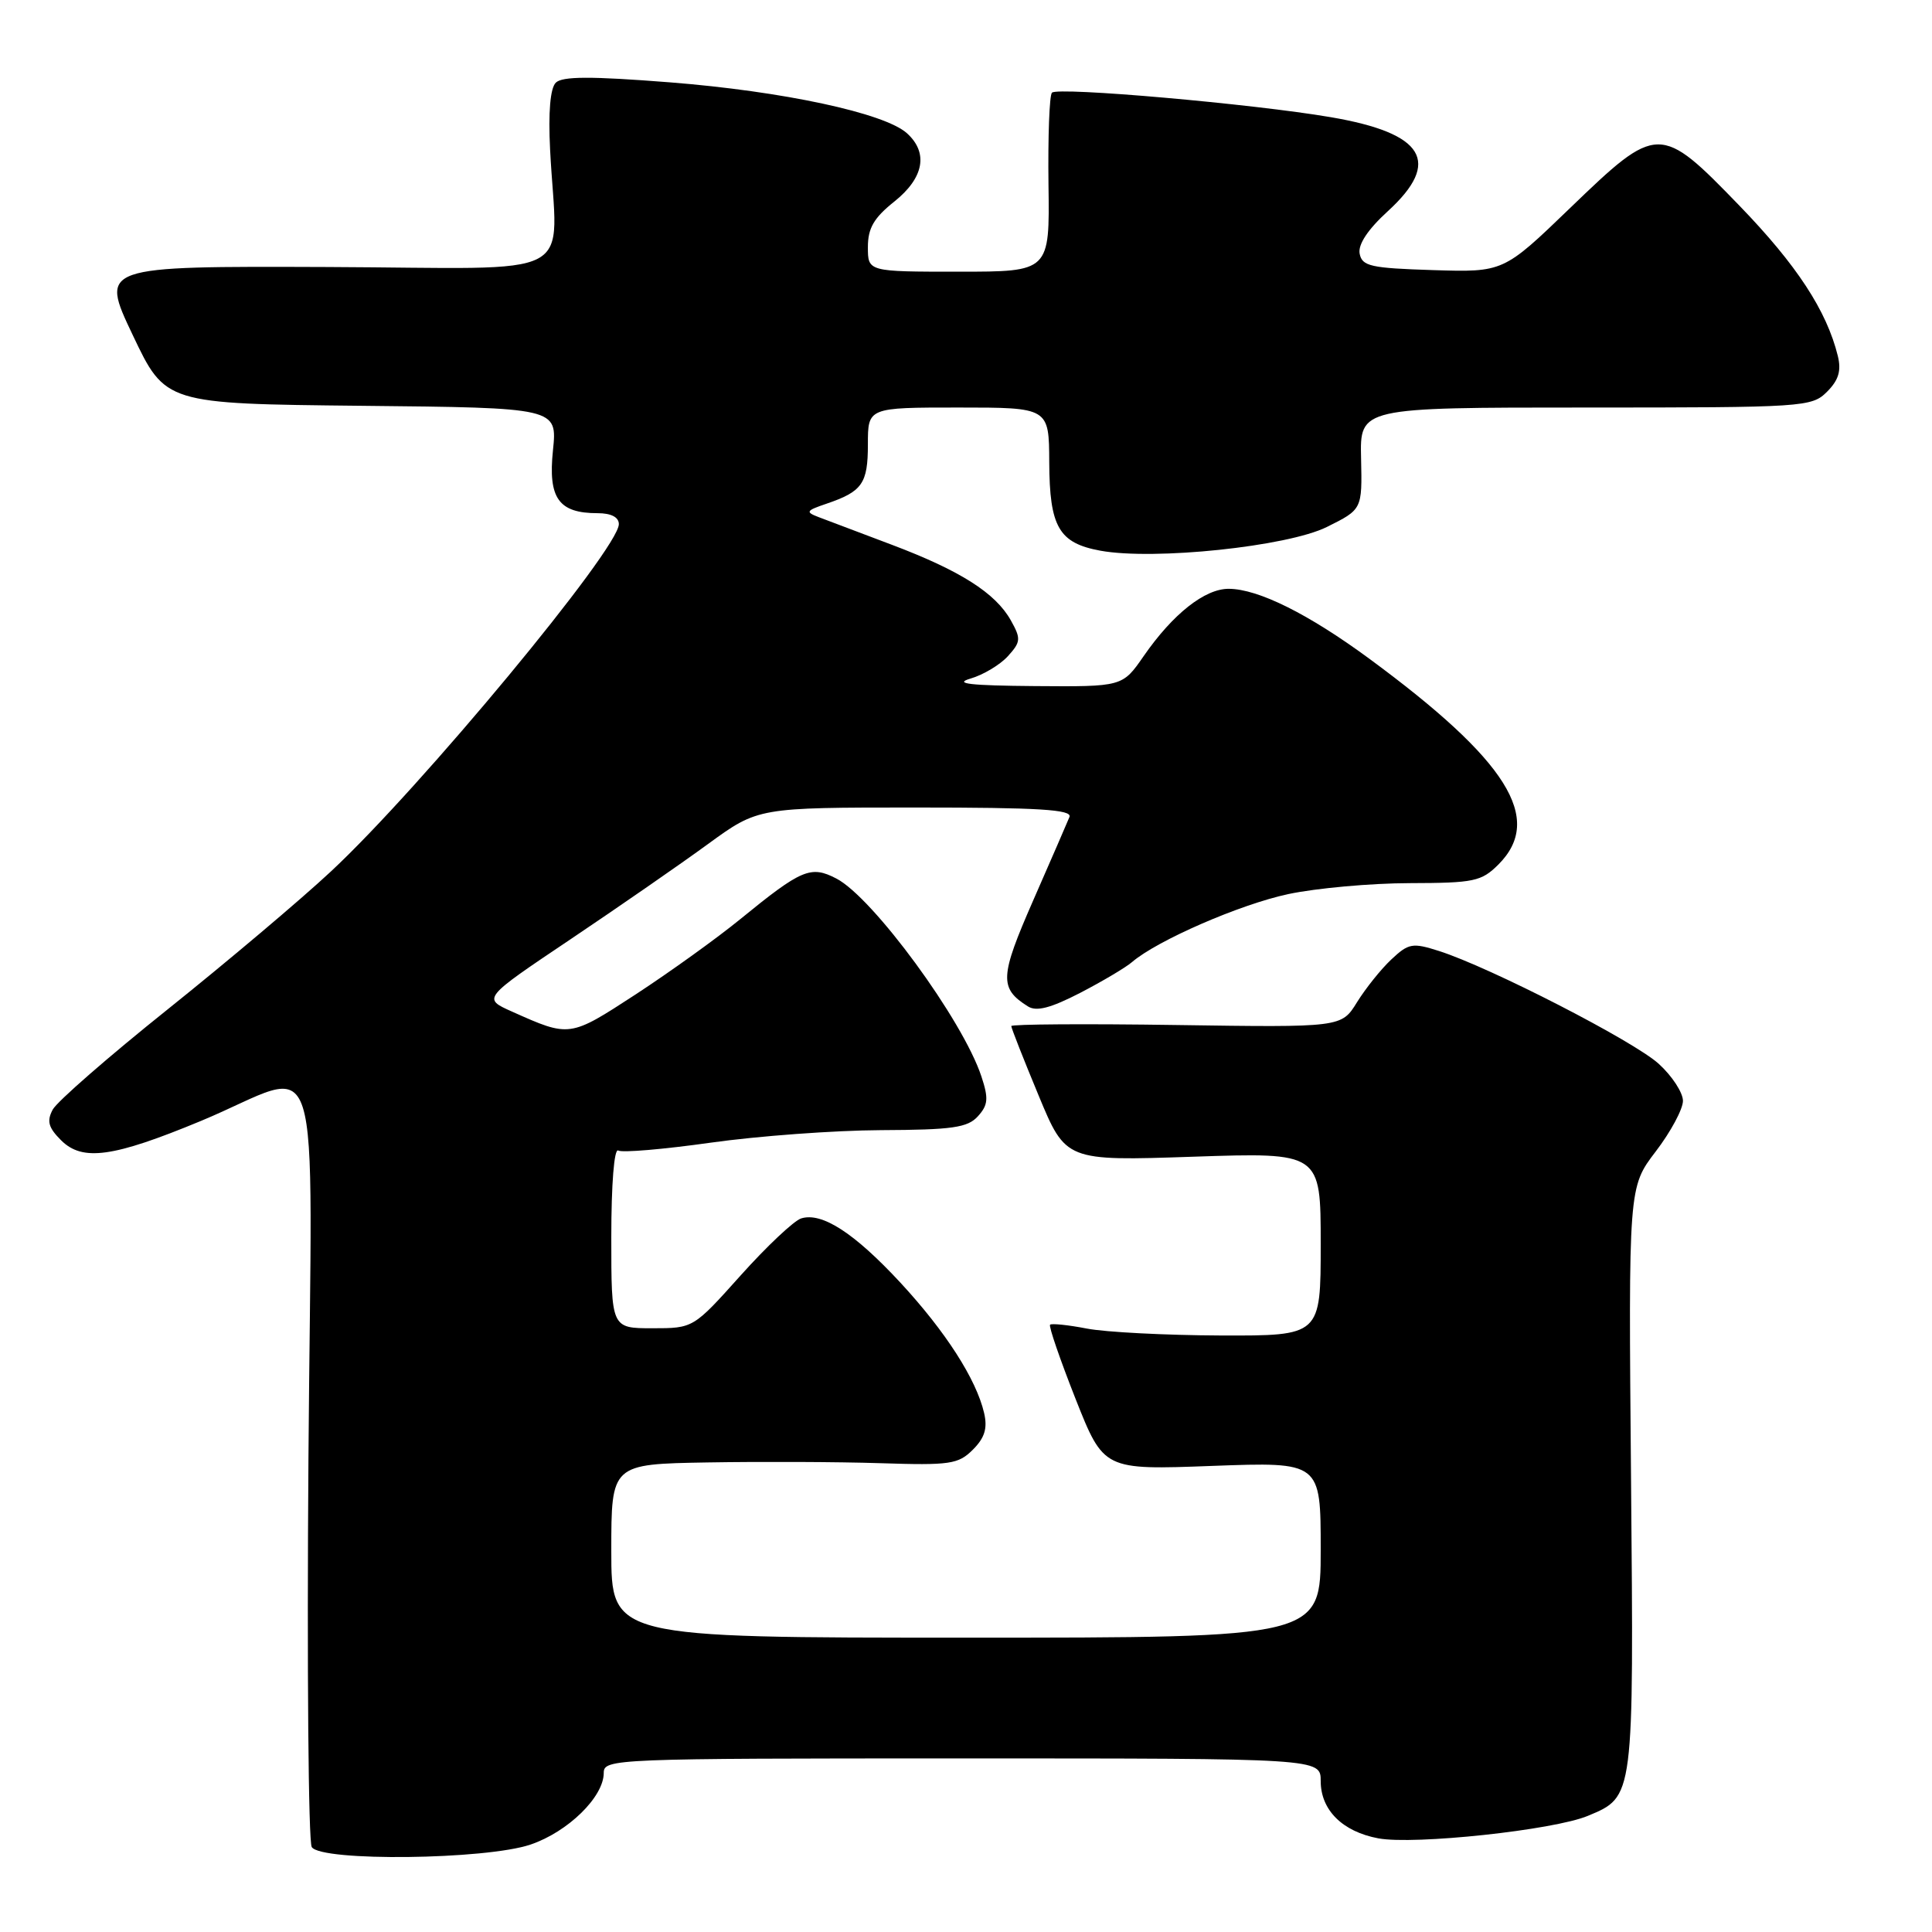 <?xml version="1.0" encoding="UTF-8" standalone="no"?>
<!DOCTYPE svg PUBLIC "-//W3C//DTD SVG 1.1//EN" "http://www.w3.org/Graphics/SVG/1.1/DTD/svg11.dtd" >
<svg xmlns="http://www.w3.org/2000/svg" xmlns:xlink="http://www.w3.org/1999/xlink" version="1.1" viewBox="0 0 256 256">
 <g >
 <path fill="currentColor"
d=" M 70.31 244.41 C 75.28 242.72 80.00 238.09 80.00 234.92 C 80.00 233.05 81.30 233.00 127.50 233.00 C 175.00 233.00 175.00 233.00 175.00 236.00 C 175.00 239.84 177.88 242.70 182.63 243.59 C 187.38 244.48 205.88 242.50 210.40 240.61 C 216.54 238.04 216.49 238.42 216.12 195.90 C 215.78 157.31 215.78 157.31 219.39 152.58 C 221.38 149.98 223.00 146.96 223.00 145.87 C 223.00 144.78 221.56 142.57 219.80 140.97 C 216.51 137.96 197.44 128.17 190.67 126.01 C 187.16 124.89 186.65 124.98 184.36 127.13 C 182.99 128.41 180.95 130.97 179.81 132.80 C 177.75 136.14 177.75 136.14 155.88 135.82 C 143.84 135.64 134.00 135.71 134.00 135.96 C 134.00 136.22 135.62 140.34 137.61 145.13 C 141.22 153.84 141.22 153.84 158.11 153.27 C 175.00 152.70 175.00 152.70 175.00 164.85 C 175.00 177.00 175.00 177.00 161.75 176.96 C 154.46 176.93 146.47 176.52 144.00 176.04 C 141.53 175.56 139.34 175.34 139.14 175.53 C 138.94 175.73 140.46 180.14 142.51 185.34 C 146.25 194.78 146.25 194.78 160.63 194.24 C 175.00 193.71 175.00 193.71 175.00 205.35 C 175.00 217.00 175.00 217.00 128.00 217.00 C 81.00 217.00 81.00 217.00 81.00 205.50 C 81.00 194.00 81.00 194.00 93.75 193.78 C 100.76 193.66 111.07 193.70 116.64 193.88 C 125.89 194.18 126.98 194.02 128.91 192.09 C 130.48 190.52 130.87 189.26 130.40 187.23 C 129.36 182.76 125.31 176.45 119.32 169.97 C 113.20 163.37 108.90 160.58 106.15 161.45 C 105.19 161.76 101.58 165.16 98.14 169.00 C 91.87 176.00 91.87 176.00 86.44 176.00 C 81.00 176.00 81.00 176.00 81.00 163.94 C 81.00 156.90 81.38 152.12 81.92 152.45 C 82.42 152.76 87.93 152.29 94.17 151.41 C 100.40 150.53 110.55 149.78 116.73 149.75 C 126.20 149.71 128.22 149.42 129.58 147.91 C 130.93 146.42 131.01 145.55 130.04 142.63 C 127.58 135.17 115.66 118.91 110.82 116.41 C 107.43 114.65 106.22 115.16 98.08 121.80 C 95.01 124.31 88.79 128.78 84.25 131.75 C 75.45 137.48 75.51 137.47 67.82 134.03 C 63.93 132.29 63.93 132.29 75.58 124.47 C 81.98 120.17 90.20 114.48 93.84 111.82 C 100.46 107.00 100.46 107.00 121.34 107.00 C 137.64 107.00 142.10 107.27 141.71 108.25 C 141.43 108.94 139.27 113.92 136.90 119.32 C 132.47 129.43 132.39 130.95 136.20 133.35 C 137.33 134.07 139.21 133.58 143.13 131.56 C 146.08 130.03 149.18 128.19 150.00 127.48 C 153.34 124.61 164.32 119.83 170.71 118.47 C 174.44 117.68 181.68 117.03 186.80 117.02 C 195.32 117.00 196.29 116.80 198.55 114.55 C 204.61 108.48 199.76 100.77 181.41 87.26 C 173.37 81.35 166.75 78.05 162.83 78.02 C 159.65 78.00 155.42 81.34 151.54 86.94 C 148.73 91.00 148.73 91.00 137.11 90.91 C 128.54 90.84 126.31 90.59 128.58 89.92 C 130.28 89.43 132.51 88.09 133.55 86.95 C 135.27 85.05 135.30 84.63 133.94 82.20 C 131.90 78.57 127.24 75.61 118.16 72.18 C 113.95 70.59 109.60 68.95 108.50 68.53 C 106.69 67.84 106.79 67.67 109.50 66.75 C 114.26 65.13 115.00 64.08 115.00 58.88 C 115.00 54.00 115.00 54.00 127.00 54.00 C 139.00 54.00 139.00 54.00 139.03 61.25 C 139.07 69.83 140.30 71.96 145.81 72.97 C 152.93 74.27 170.58 72.42 175.81 69.83 C 180.50 67.50 180.50 67.50 180.35 60.75 C 180.19 54.00 180.19 54.00 210.10 54.00 C 239.08 54.00 240.06 53.94 242.09 51.91 C 243.63 50.37 244.00 49.13 243.52 47.16 C 242.04 41.16 238.07 35.10 230.50 27.27 C 219.96 16.38 219.65 16.38 208.07 27.54 C 199.21 36.08 199.21 36.08 189.87 35.79 C 181.63 35.53 180.48 35.28 180.16 33.61 C 179.93 32.39 181.25 30.40 183.90 27.98 C 191.05 21.44 188.75 17.65 176.35 15.53 C 166.00 13.76 140.18 11.49 139.39 12.28 C 139.05 12.62 138.85 18.09 138.93 24.45 C 139.09 36.00 139.09 36.00 127.05 36.00 C 115.00 36.00 115.00 36.00 115.00 32.75 C 115.00 30.23 115.79 28.87 118.50 26.71 C 122.43 23.57 123.04 20.25 120.18 17.66 C 117.22 14.98 103.73 12.09 88.75 10.91 C 78.28 10.09 74.50 10.10 73.64 10.96 C 72.91 11.70 72.64 14.88 72.89 19.81 C 73.78 37.48 77.51 35.52 43.37 35.38 C 13.25 35.27 13.25 35.27 17.58 44.38 C 21.91 53.50 21.91 53.50 47.88 53.77 C 73.85 54.03 73.85 54.03 73.27 59.67 C 72.61 66.03 74.02 68.00 79.19 68.00 C 80.98 68.00 82.00 68.53 82.00 69.45 C 82.00 72.72 55.75 104.39 43.85 115.47 C 39.81 119.24 30.09 127.44 22.26 133.71 C 14.43 139.97 7.56 145.96 6.99 147.02 C 6.17 148.55 6.41 149.41 8.09 151.09 C 10.92 153.92 14.98 153.36 26.60 148.54 C 43.20 141.65 41.30 135.71 40.87 193.28 C 40.67 220.90 40.86 244.06 41.31 244.75 C 42.56 246.68 64.39 246.43 70.31 244.41 Z "/>
</g>
</svg>